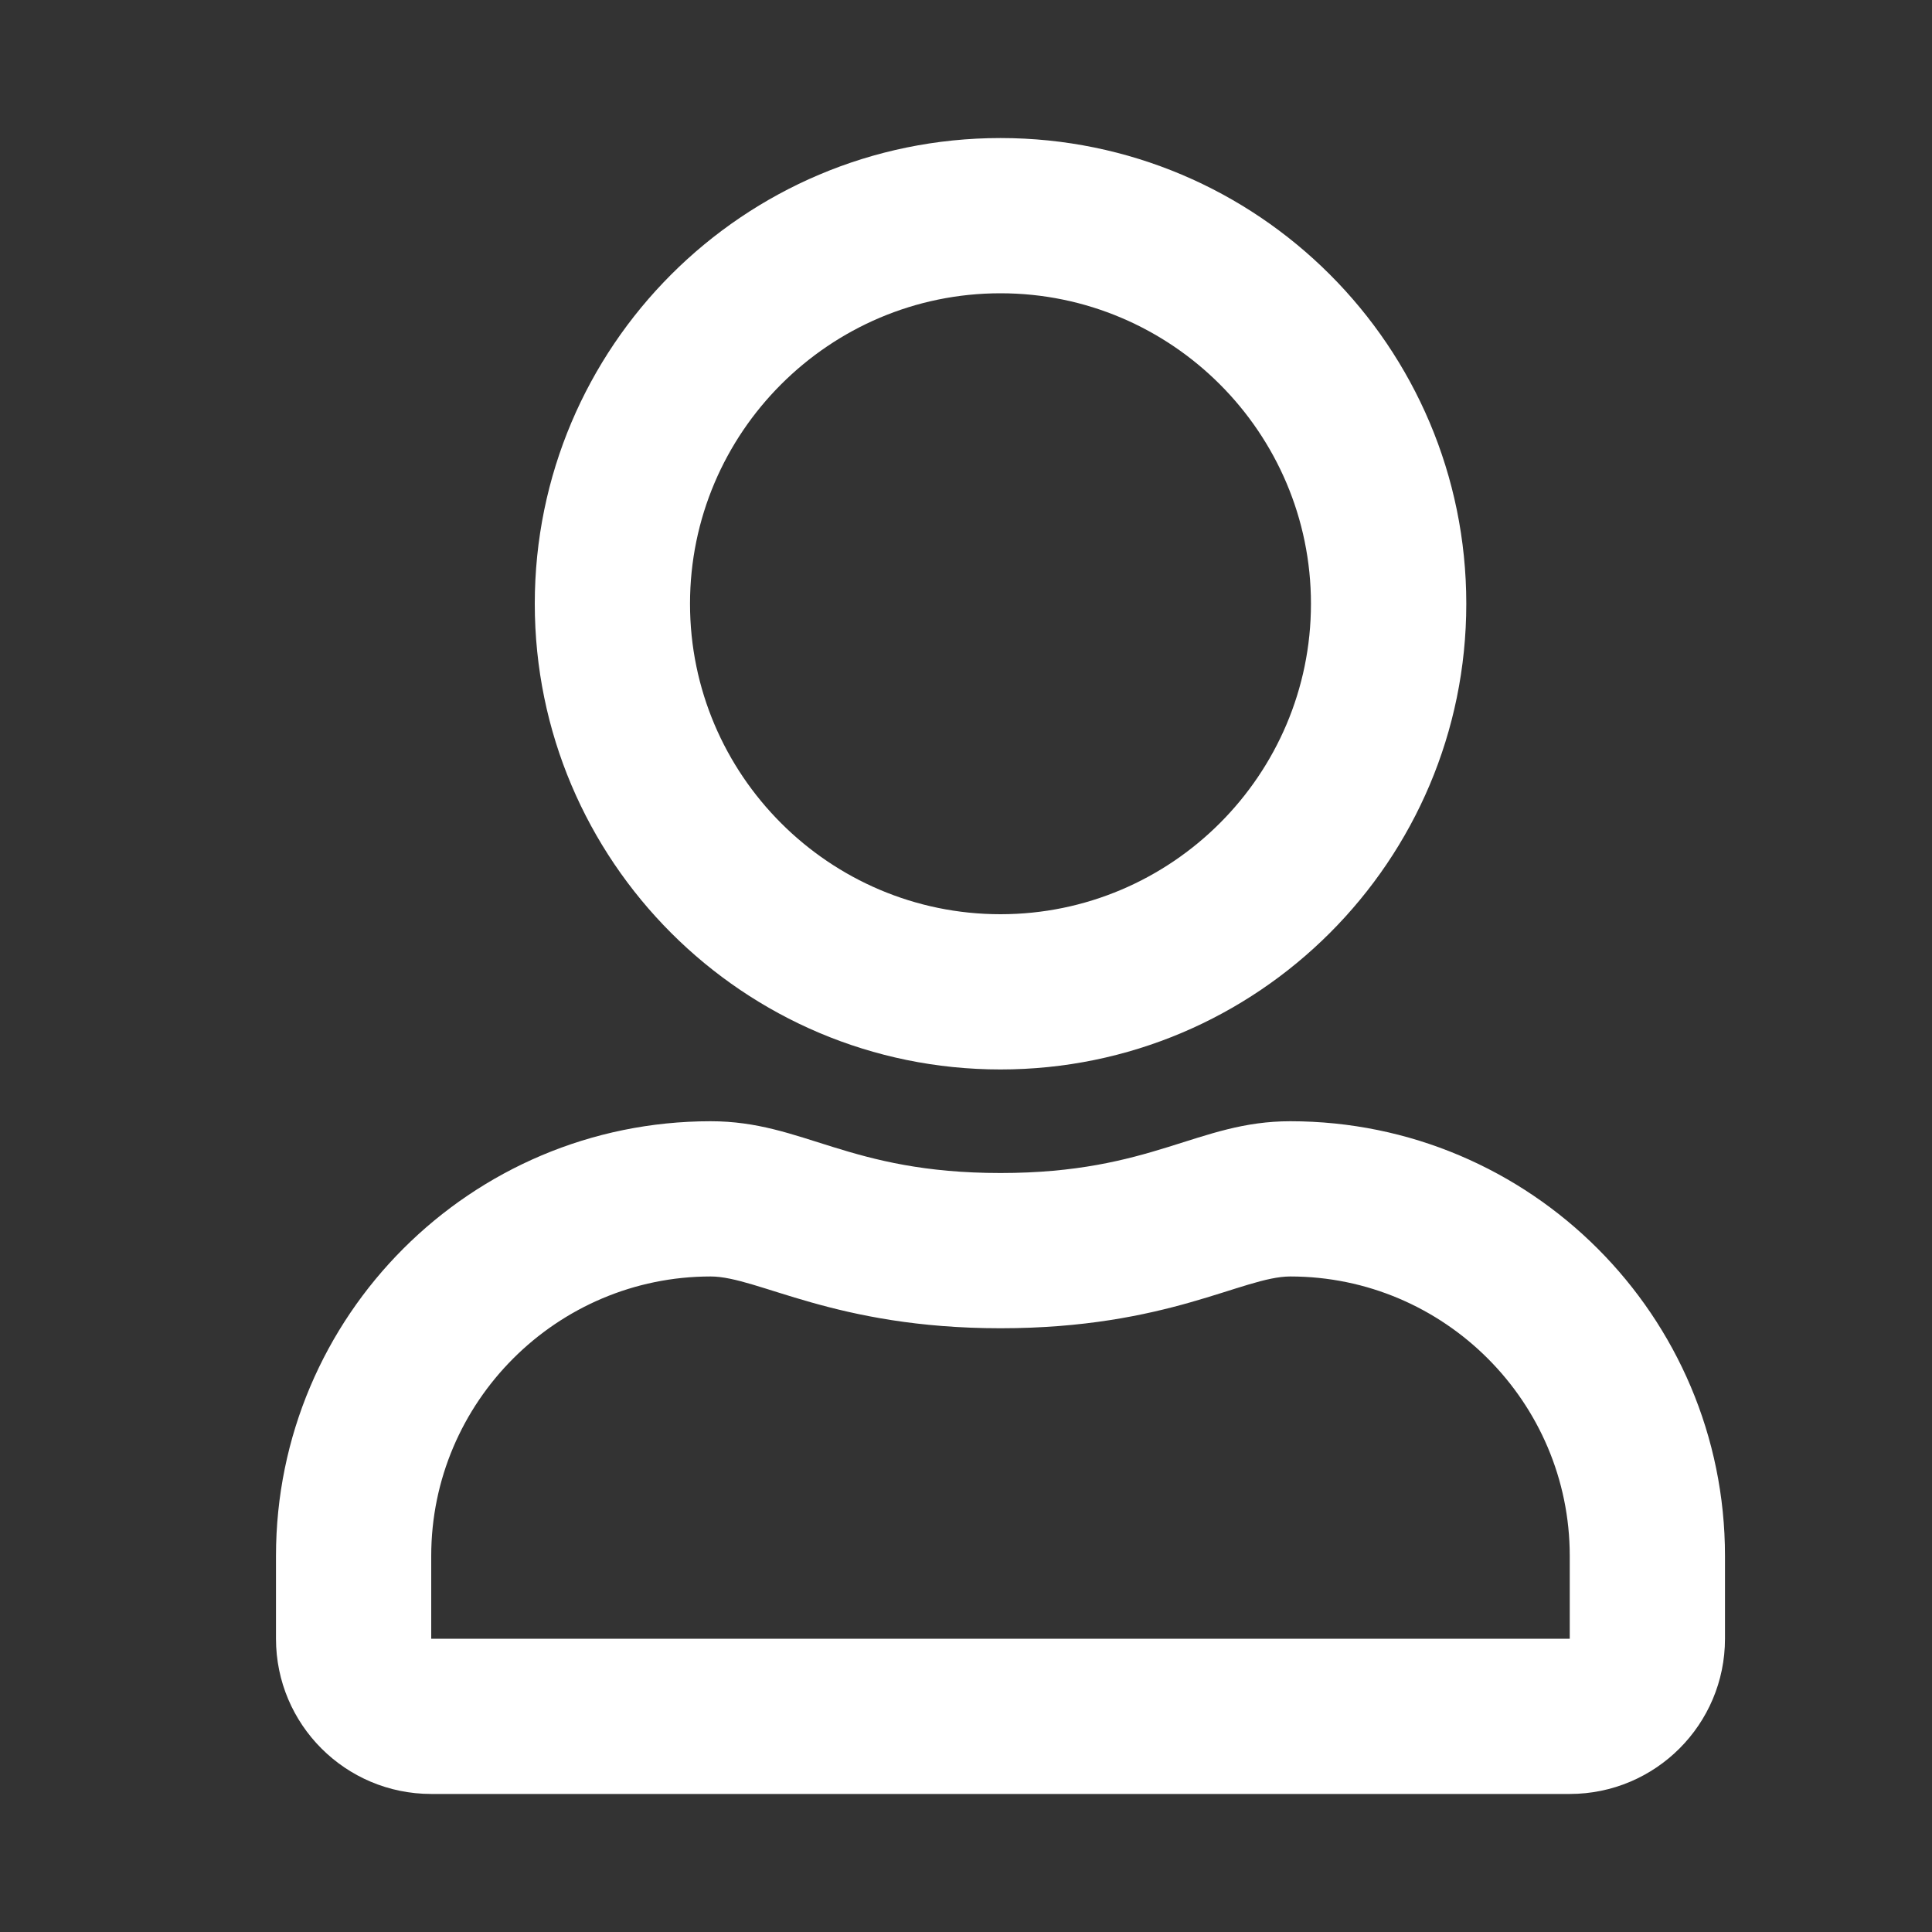 <svg xmlns="http://www.w3.org/2000/svg" width="20" height="20" viewBox="0 0 20 20">
    <rect x="0" y="0" width="20" height="20" fill="#333333" stroke="none"/>
    <path fill="#FFF" fill-rule="evenodd" d="M10.357 11.071c2.662 0 4.822-2.16 4.822-4.821 0-2.662-2.16-4.821-4.822-4.821S5.536 3.589 5.536 6.25c0 2.662 2.16 4.821 4.821 4.821zm0-1.607c-1.771 0-3.214-1.443-3.214-3.214s1.443-3.214 3.214-3.214 3.214 1.443 3.214 3.214-1.443 3.214-3.214 3.214zm5.893 9.107c.887 0 1.607-.72 1.607-1.607v-.857c0-2.484-2.015-4.5-4.5-4.5-.96 0-1.423.536-3 .536s-2.036-.536-3-.536c-2.484 0-4.5 2.016-4.5 4.5v.857c0 .888.72 1.607 1.607 1.607H16.25zm0-1.607H4.464v-.857c0-1.594 1.3-2.893 2.893-2.893.489 0 1.283.536 3 .536 1.731 0 2.508-.536 3-.536 1.594 0 2.893 1.3 2.893 2.893v.857z"/>
</svg>
